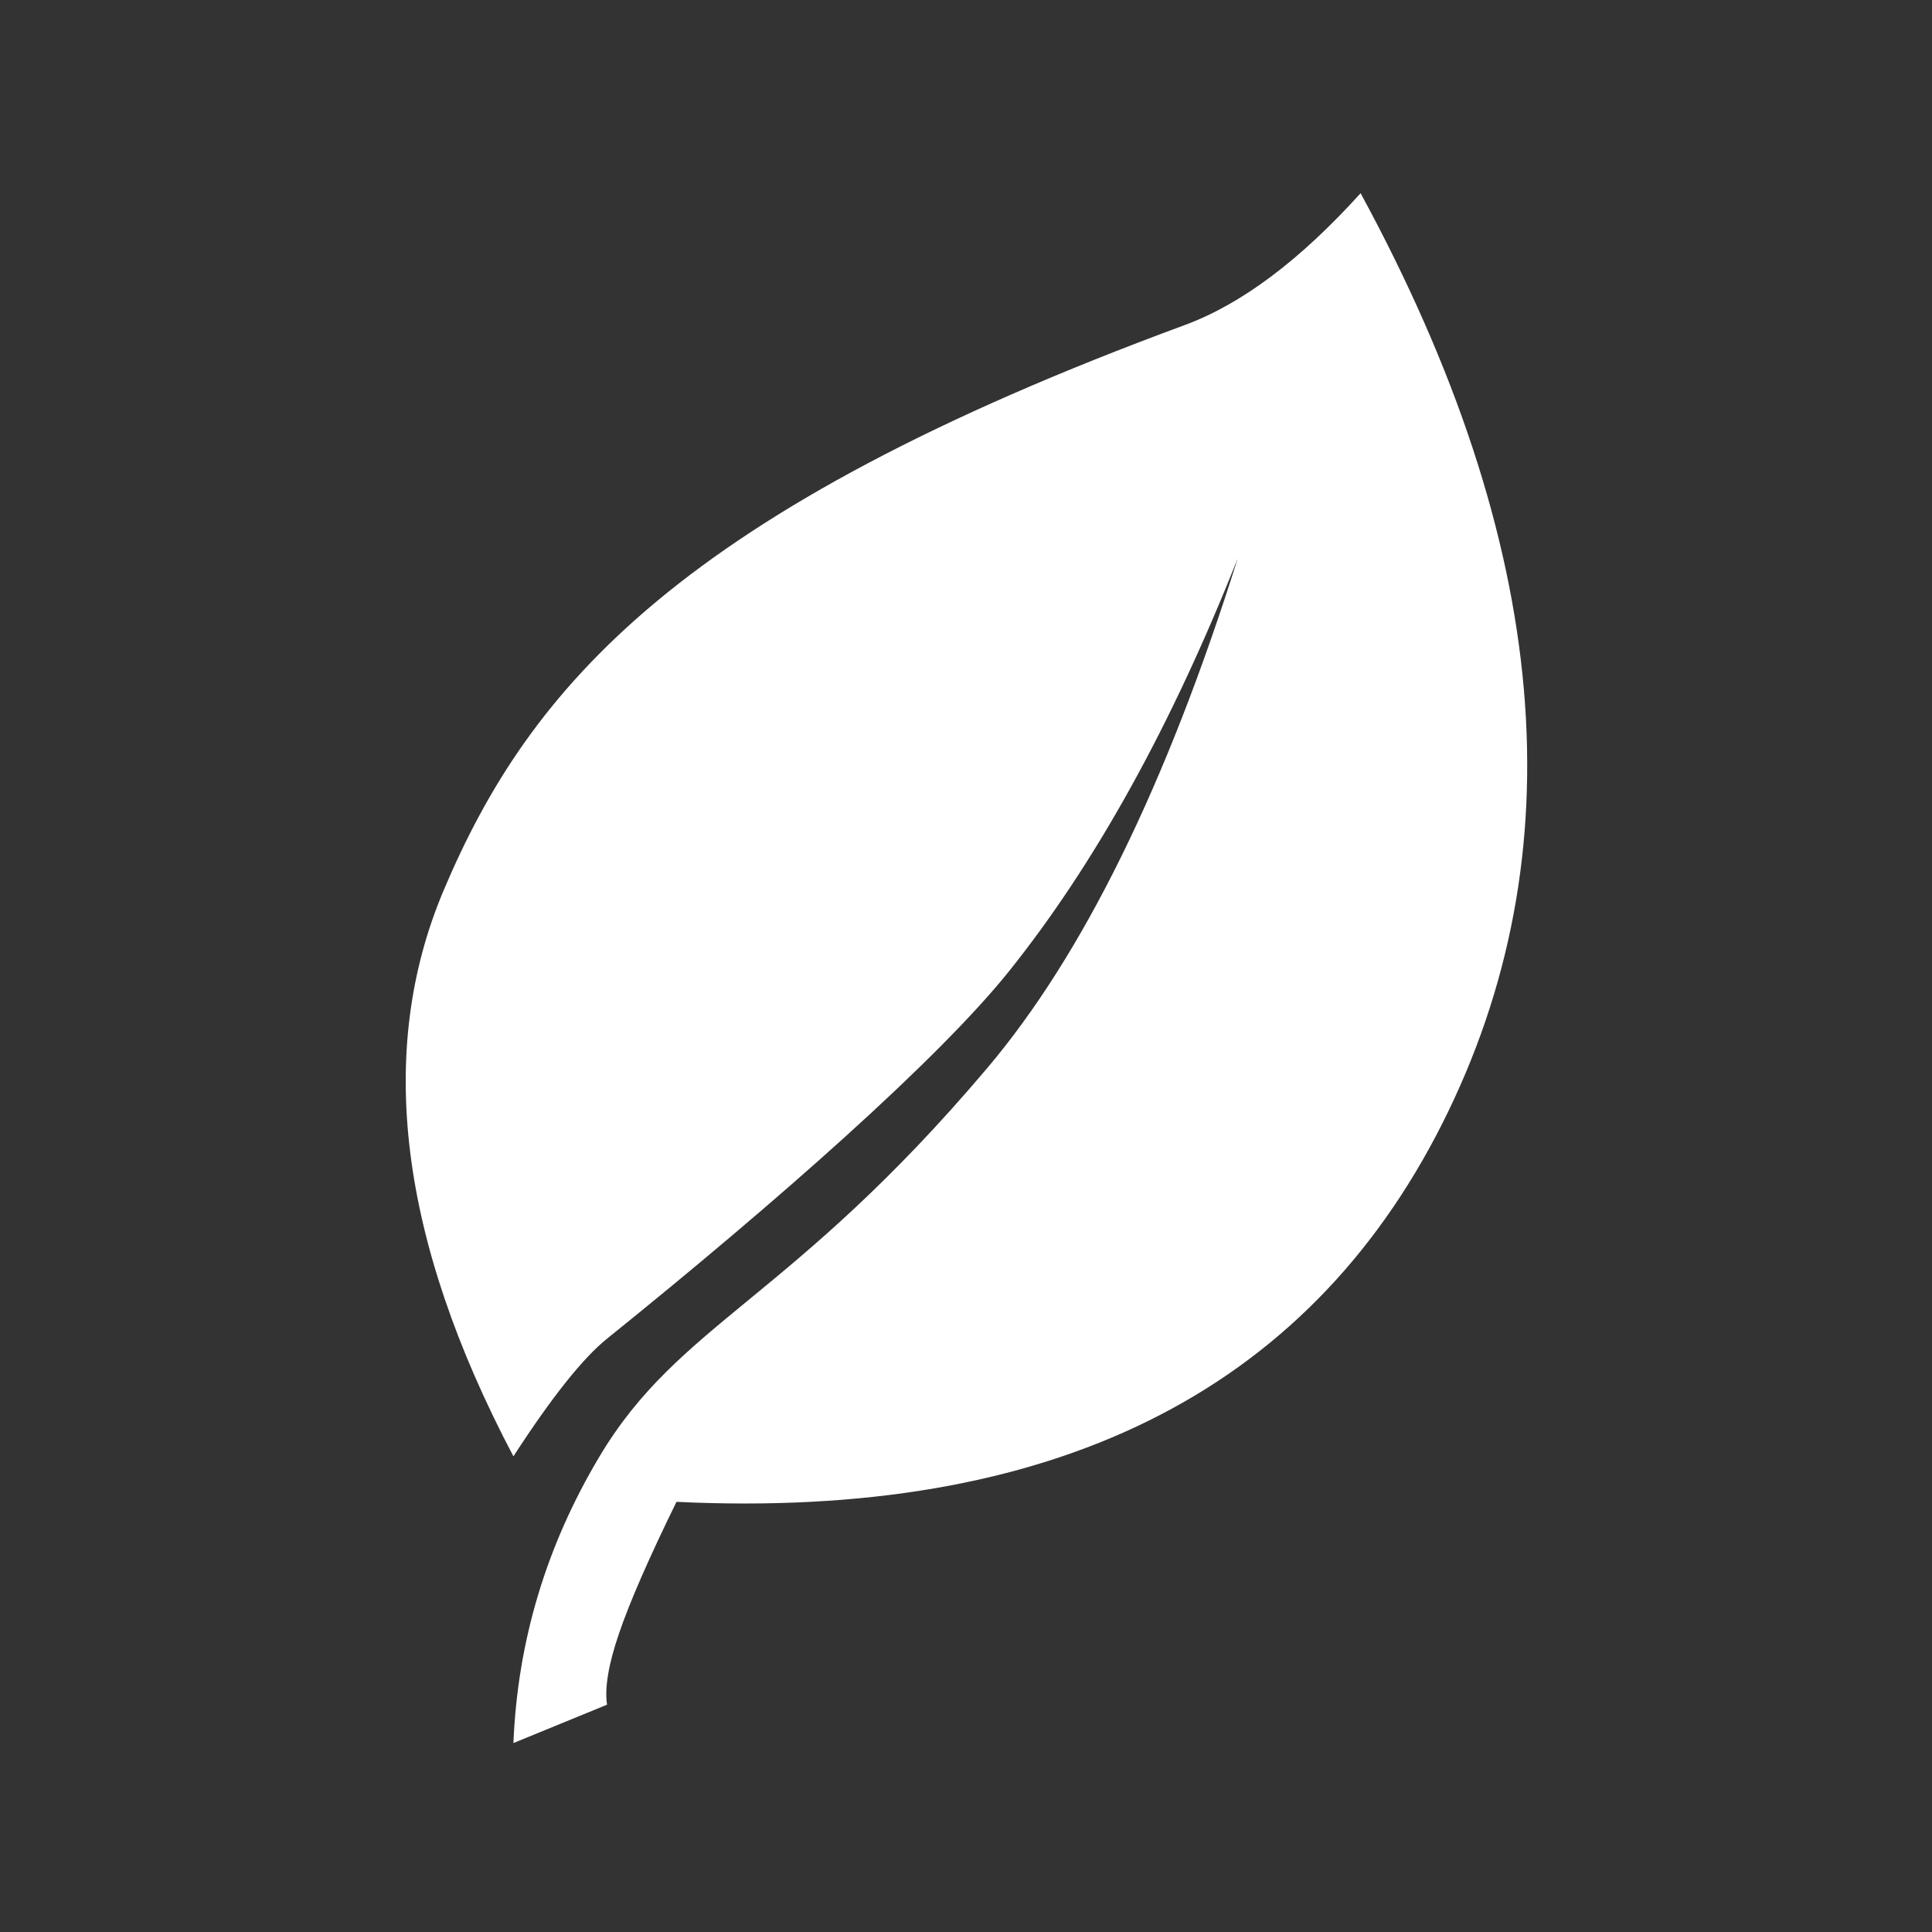 <svg xmlns="http://www.w3.org/2000/svg" width="200" height="200" viewBox="0 0 200 200">
  <rect x="0" y="0" width="200" height="200" fill="#333333" stroke="none"/>
  <g id="Animal-Icon-vegan-Inverted" fill="none" fill-rule="evenodd" stroke="none" stroke-width="1">
    <path id="Fill-60" fill="#FFF" d="M122.669,33.64 C70.349,52.92 54.849,71.04 45.909,92.21 C38.899,108.81 41.319,128.32 53.149,150.76 C57.099,144.66 60.329,140.6 62.839,138.58 C80.549,124.31 97.179,109.63 104.479,100.51 C113.359,89.41 121.249,75.17 128.129,57.8 C120.749,81.27 112.099,98.87 102.179,110.59 C81.899,134.56 70.349,136.89 62.069,150.76 C56.549,160 53.579,169.9 53.149,180.44 L62.839,176.47 C62.579,174.74 62.989,172.28 64.079,169.1 C65.159,165.91 67.139,161.37 70.029,155.47 C108.769,157.32 135.179,144.28 149.279,116.36 C163.379,88.43 160.569,56.31 140.849,20 C134.579,26.94 128.519,31.48 122.669,33.64"/>
  </g>
</svg>
